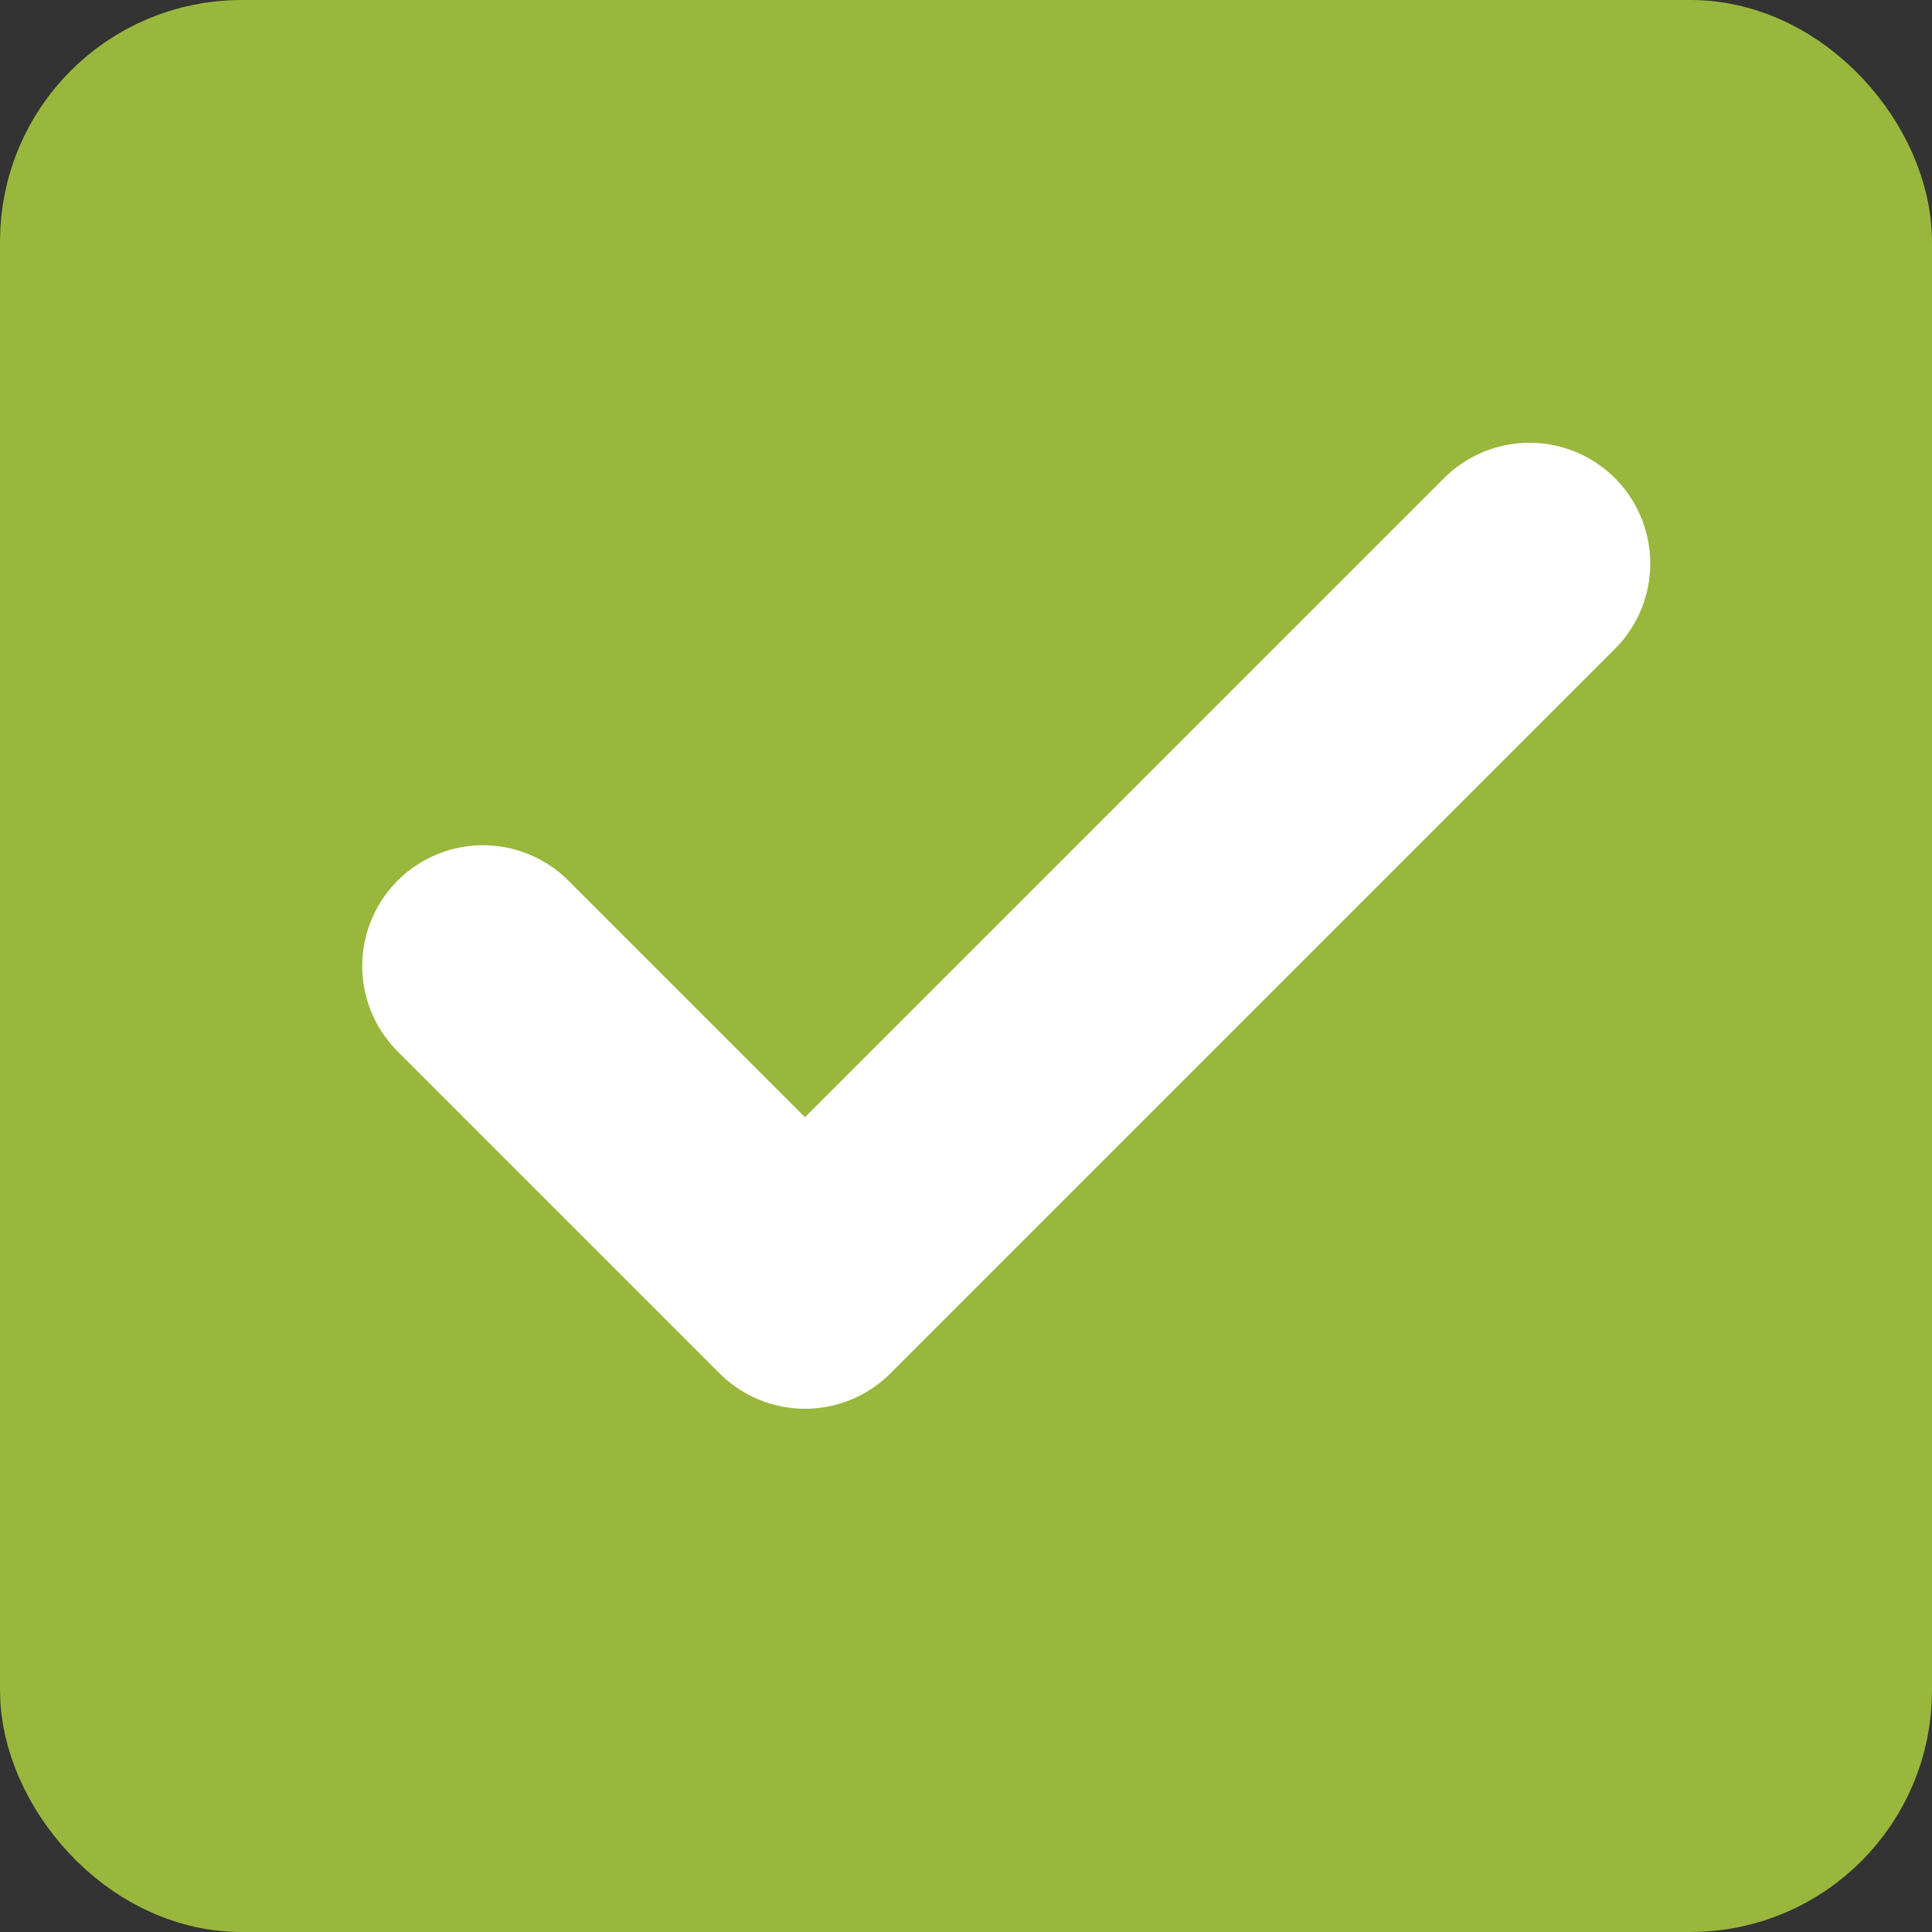 <?xml version="1.0" encoding="UTF-8"?>
<svg width="24px" height="24px" viewBox="0 0 24 24" version="1.1" xmlns="http://www.w3.org/2000/svg" xmlns:xlink="http://www.w3.org/1999/xlink">
    <rect x="0" y="0" width="24" height="24" fill="#333333" stroke="none"/>
    <!-- Generator: Sketch 50.2 (55047) - http://www.bohemiancoding.com/sketch -->
    <title>Checkbox-Checked</title>
    <desc>Created with Sketch.</desc>
    <defs></defs>
    <g id="Checkbox-Checked" stroke="none" stroke-width="1" fill="none" fill-rule="evenodd">
        <rect id="Base" stroke="#99b73c" stroke-width="2" fill="#99b73c" x="1" y="1" width="22" height="22" rx="2"></rect>
        <g id="Check-Accent" transform="translate(6, 7)" stroke="#FFFFFF" stroke-linecap="round" stroke-linejoin="round" stroke-width="3">
            <polyline id="Path-2" points="0 5 4 9 13 0"></polyline>
        </g>
    </g>
</svg>